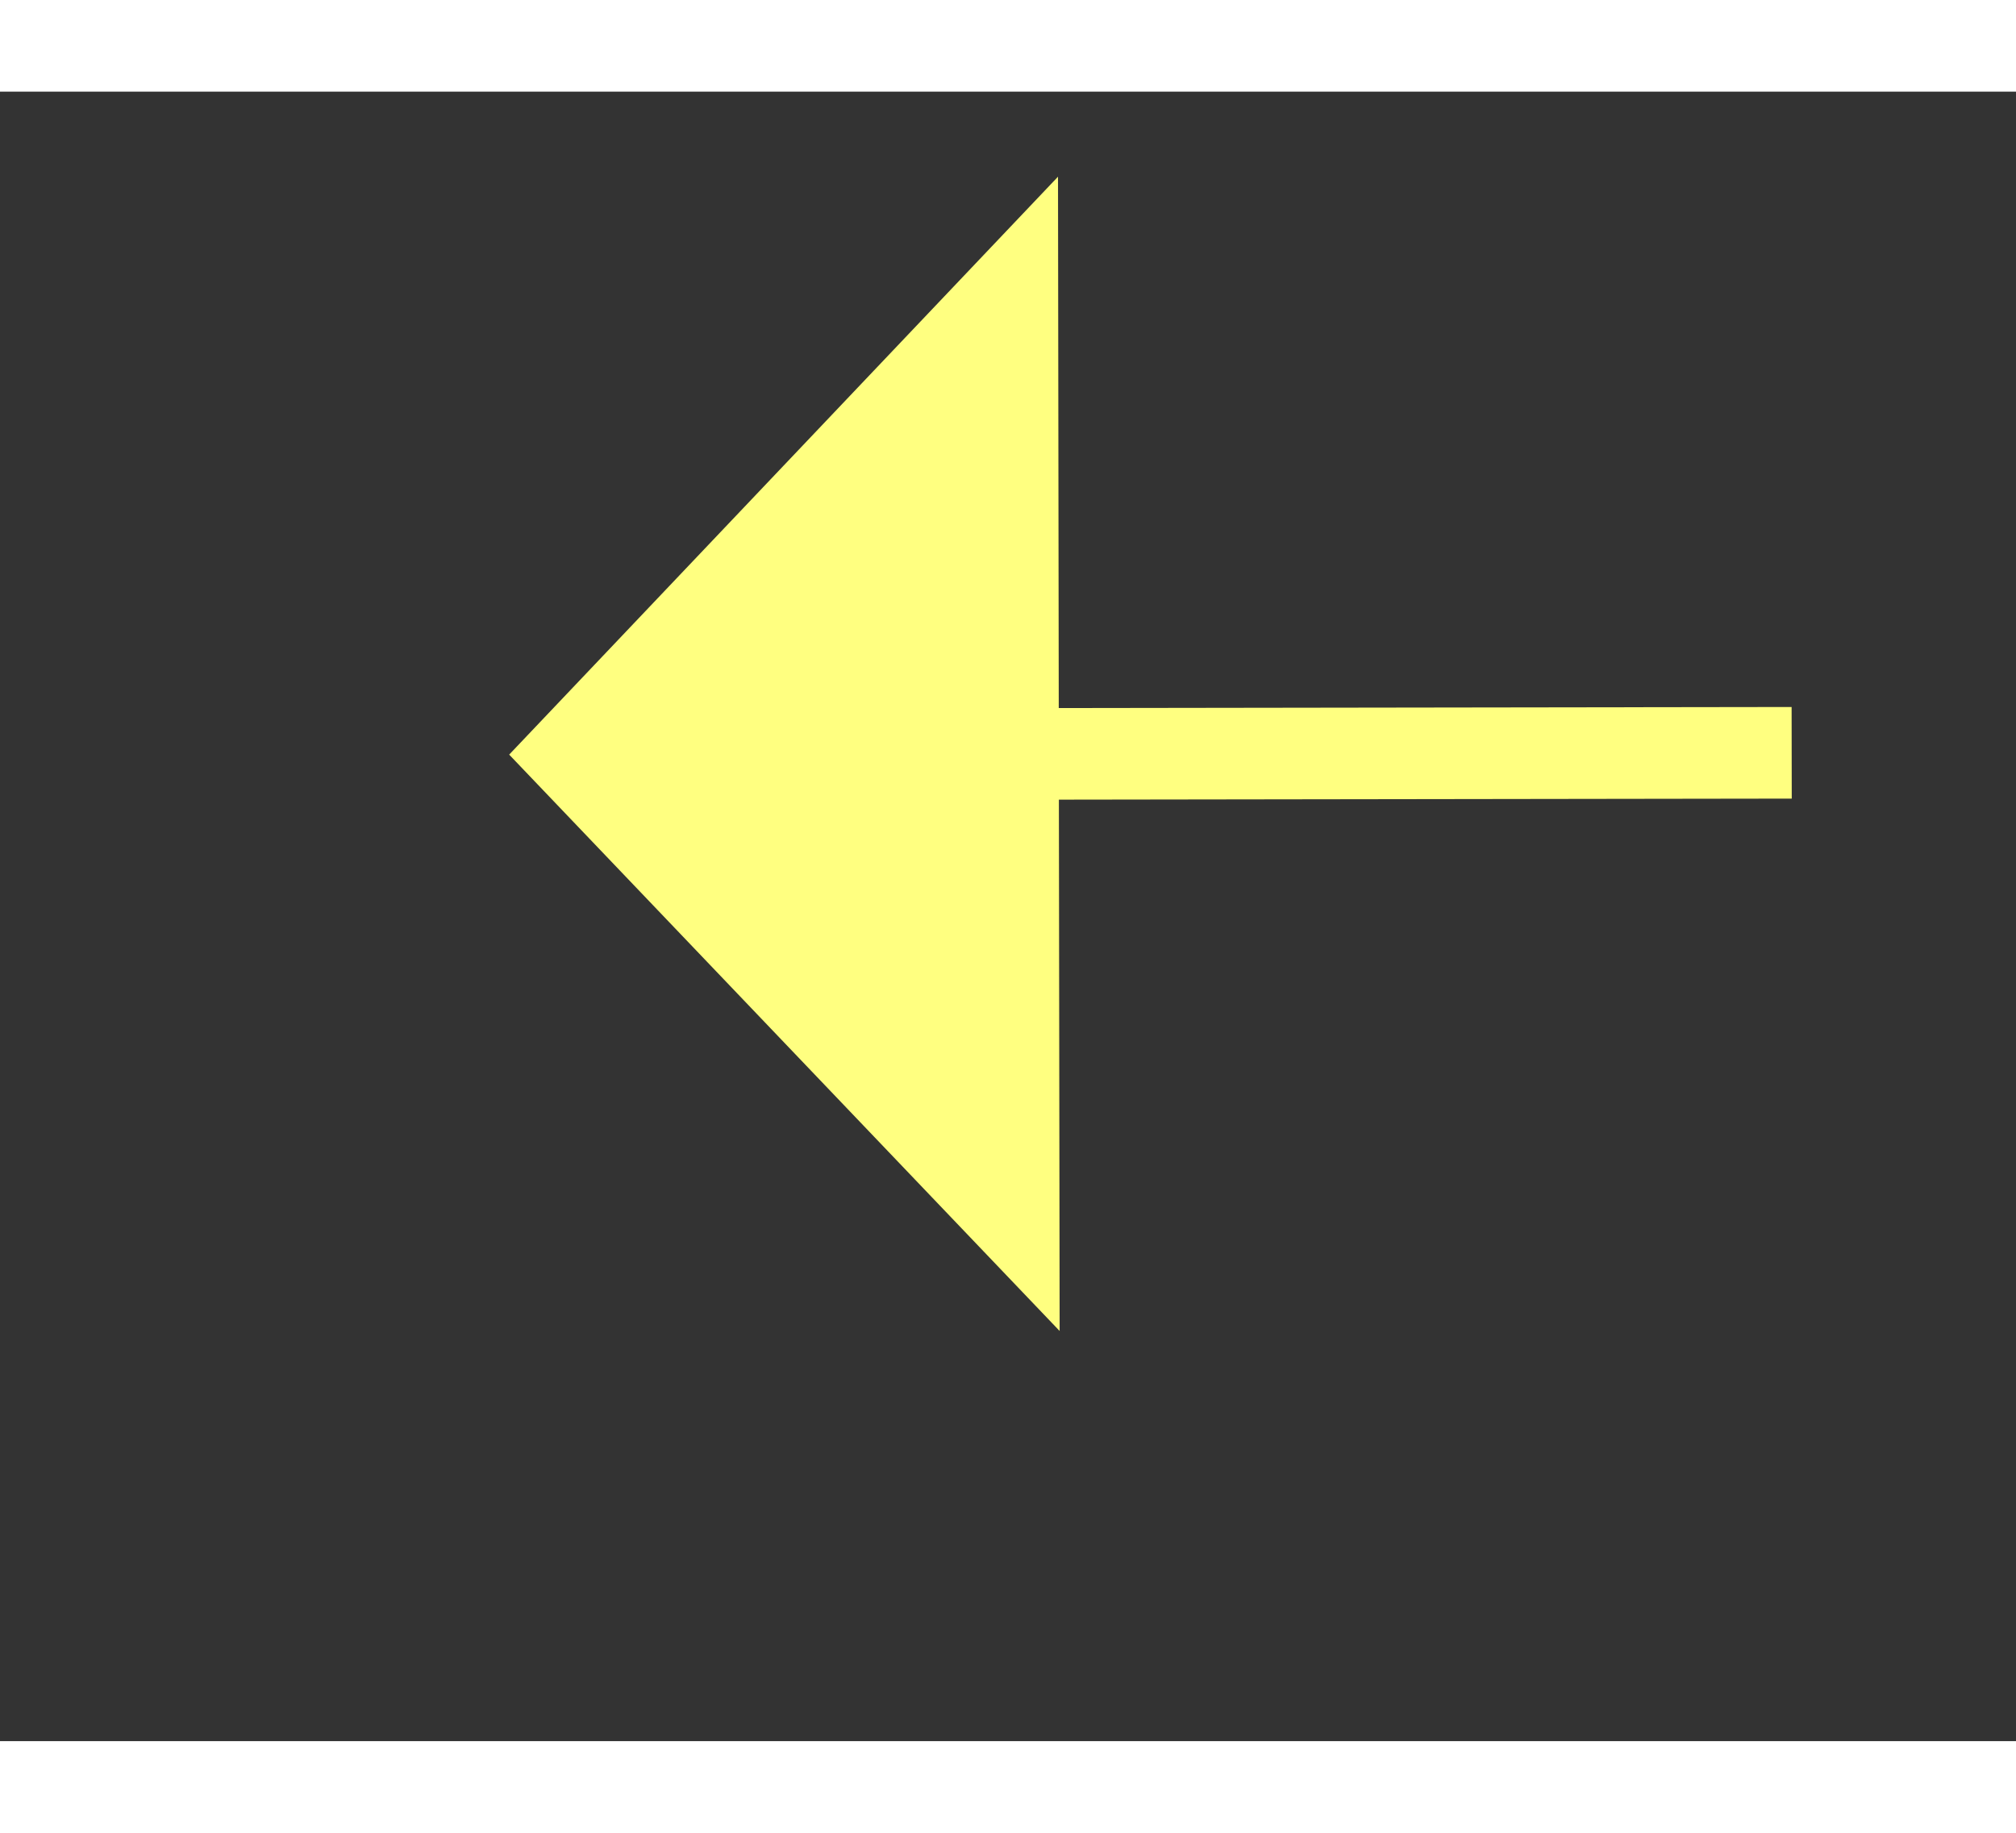 ﻿<?xml version="1.0" encoding="utf-8"?>
<svg version="1.1" xmlns:xlink="http://www.w3.org/1999/xlink" width="22px" height="20px" preserveAspectRatio="xMinYMid meet" viewBox="922 6079  22 18" xmlns="http://www.w3.org/2000/svg">
  <rect x="922" y="6079" width="22" height="18" fill="#333333" stroke="none"/>
  <g transform="matrix(0.743 -0.669 0.669 0.743 -3834.021 2188.033 )">
    <path d="M 908 6152.2  L 902 6158.5  L 908 6164.8  L 908 6152.2  Z " fill-rule="nonzero" fill="#ffff80" stroke="none" transform="matrix(0.744 0.668 -0.668 0.744 4373.108 899.772 )" />
    <path d="M 907 6158.5  L 1122 6158.5  " stroke-width="1" stroke-dasharray="9,4" stroke="#ffff80" fill="none" transform="matrix(0.744 0.668 -0.668 0.744 4373.108 899.772 )" />
  </g>
</svg>
